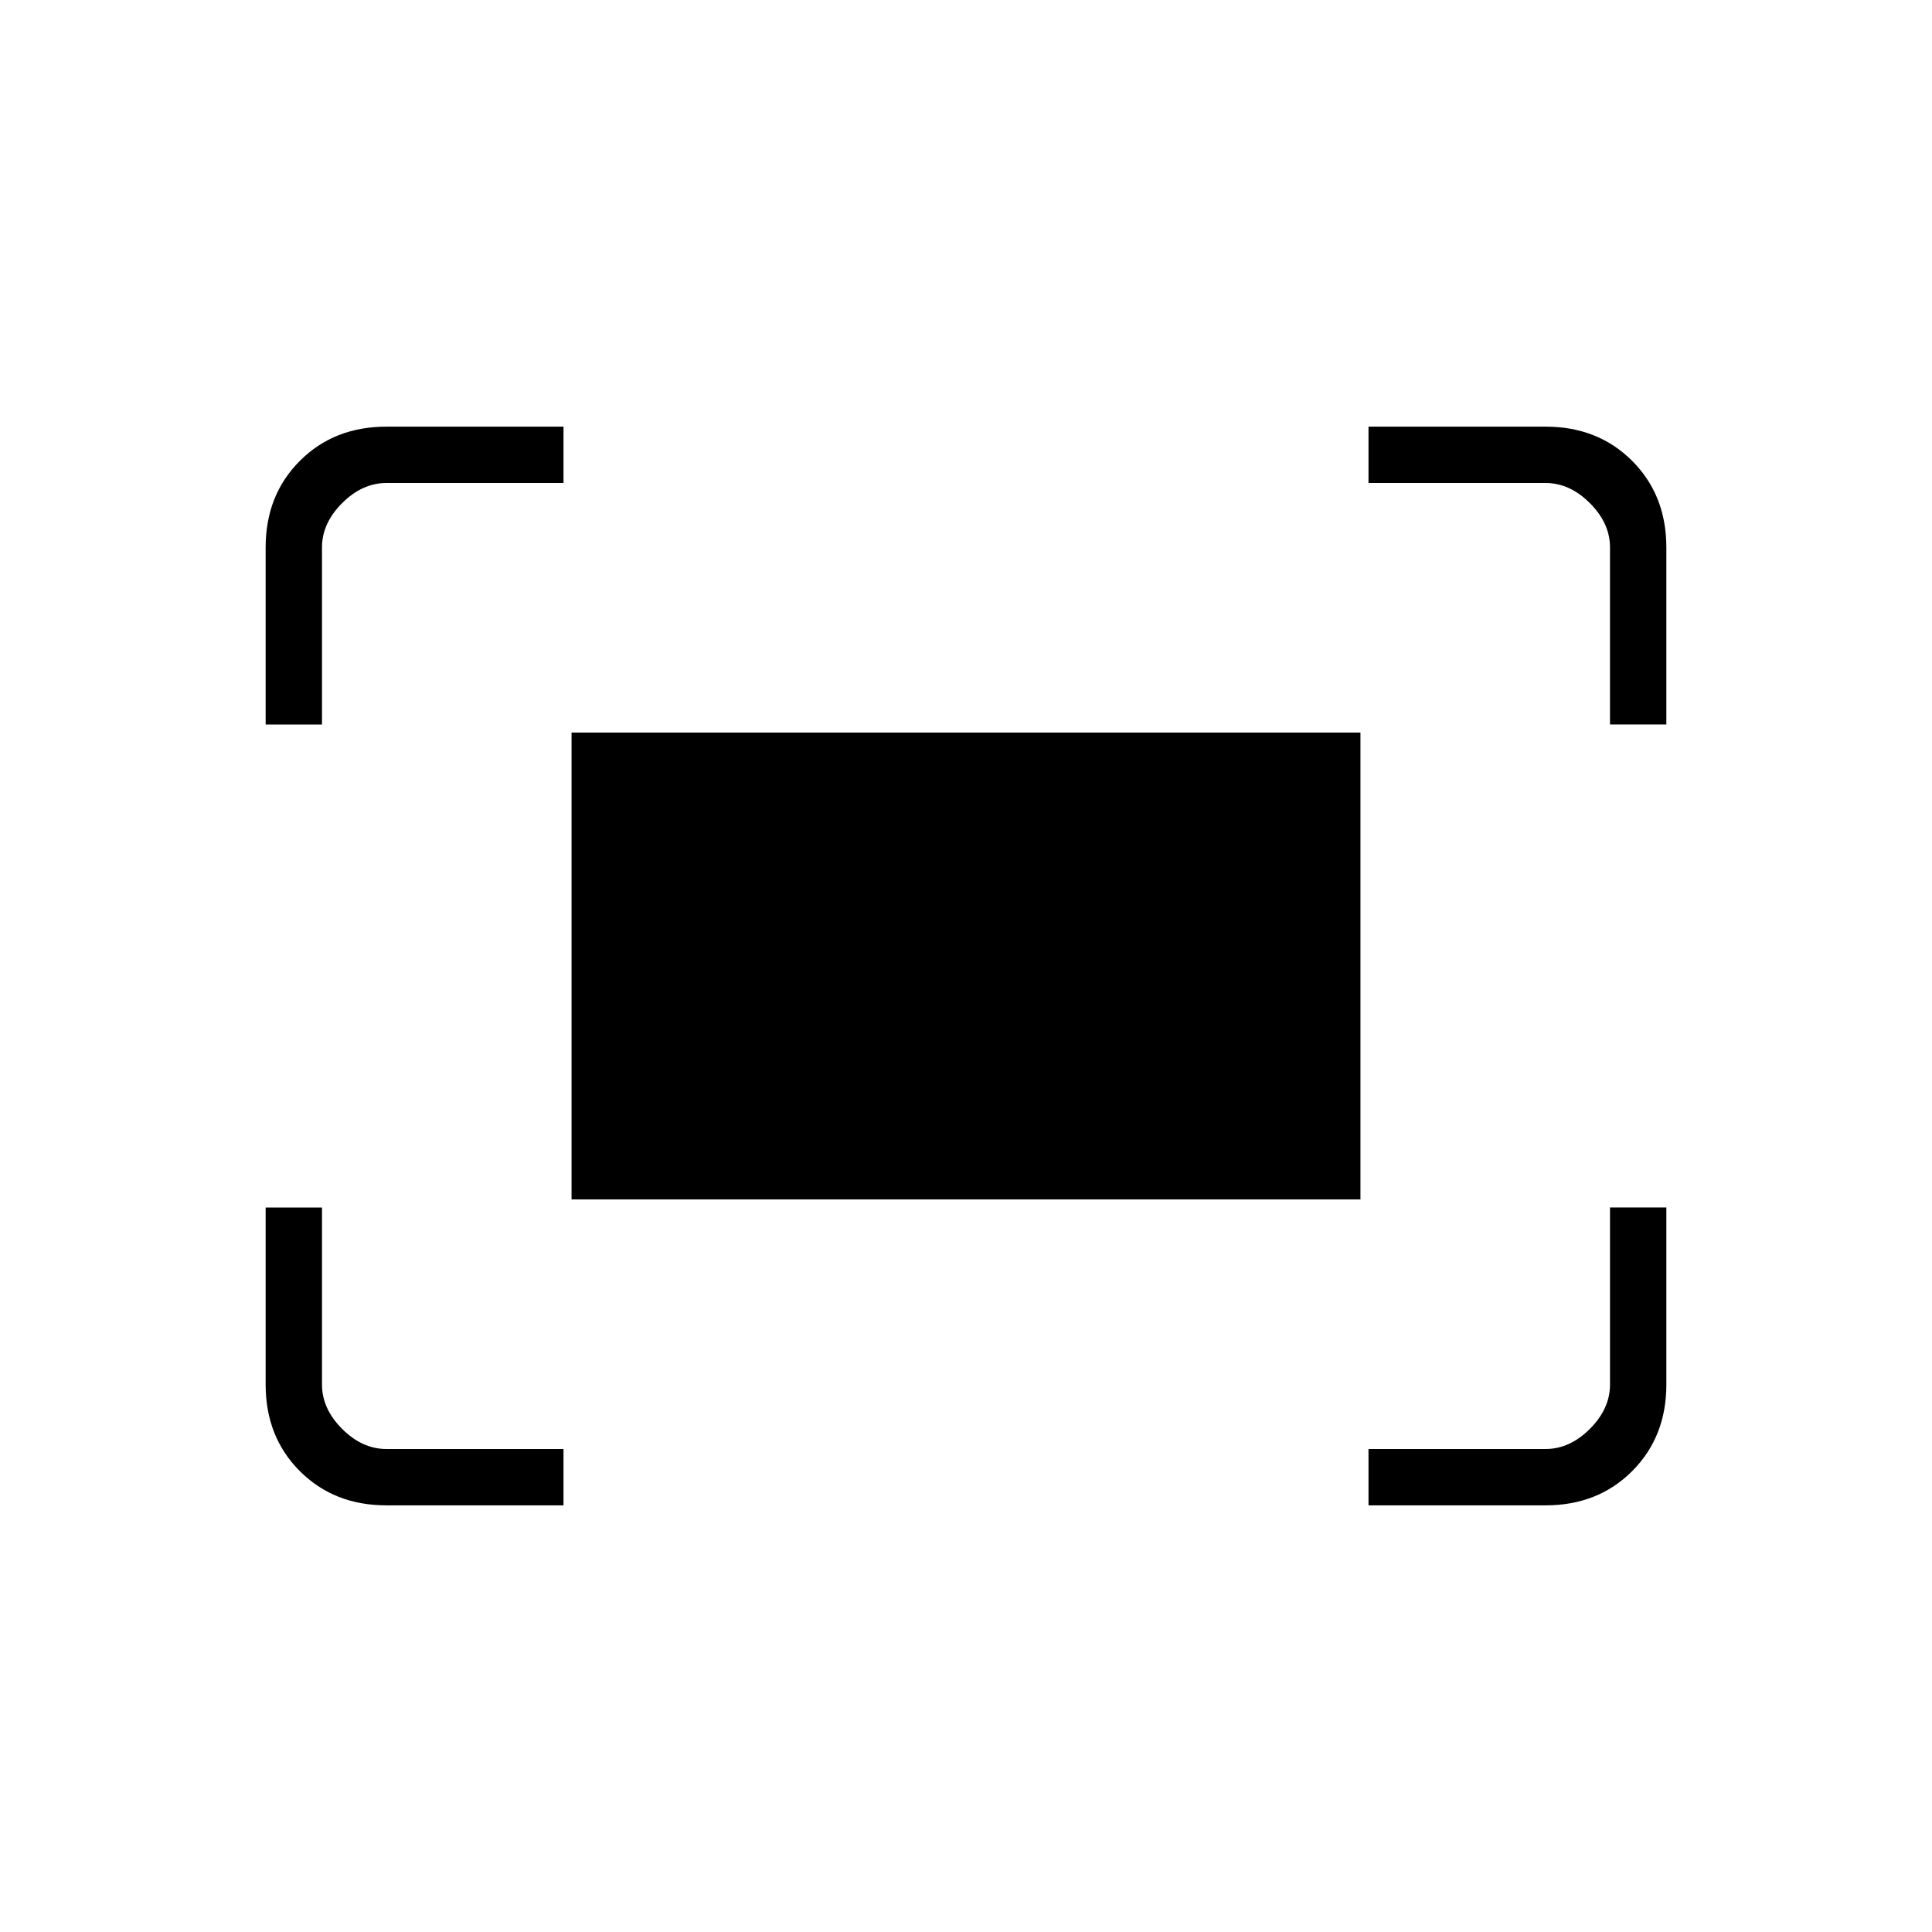 <svg xmlns="http://www.w3.org/2000/svg" height="24" viewBox="0 -960 960 960" width="24"><path d="M800-600v-88q0-12-10-22t-22-10h-88v-28h88q26 0 43 17t17 43v88h-28Zm-668 0v-88q0-26 17-43t43-17h88v28h-88q-12 0-22 10t-10 22v88h-28Zm548 388v-28h88q12 0 22-10t10-22v-88h28v88q0 26-17 43t-43 17h-88Zm-488 0q-26 0-43-17t-17-43v-88h28v88q0 12 10 22t22 10h88v28h-88Zm92-152v-232h392v232H284Z"/></svg>